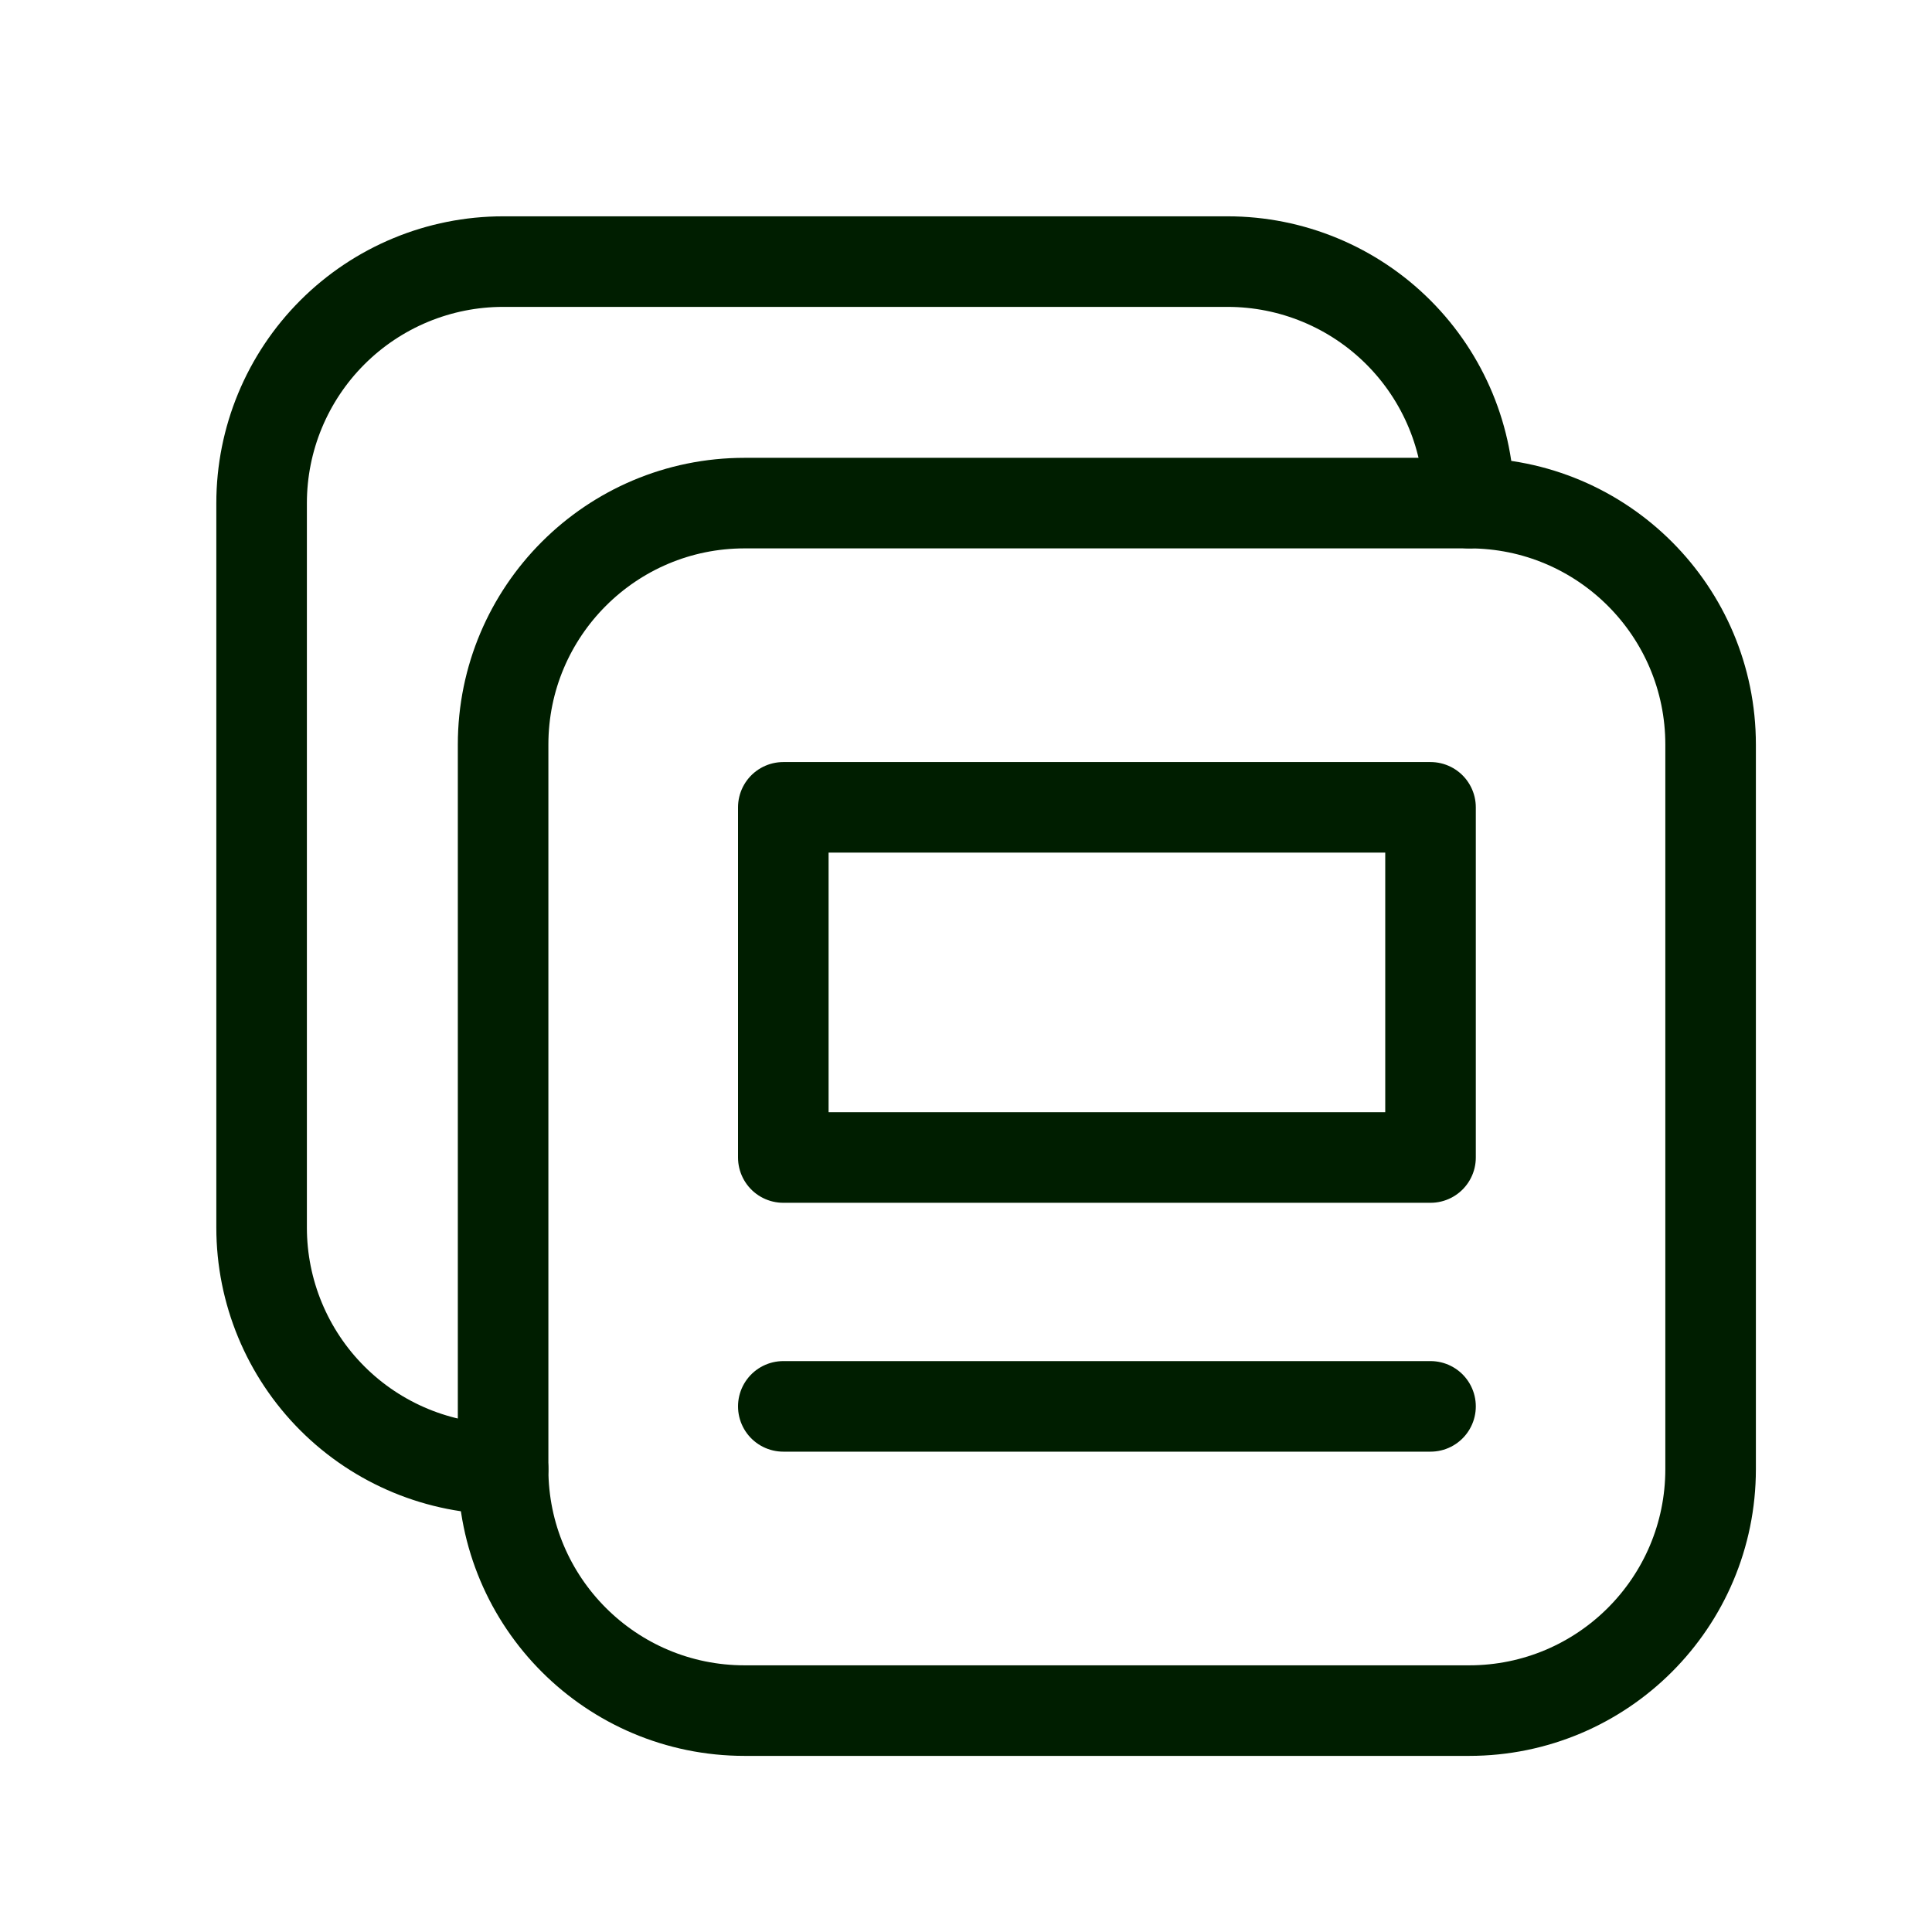 <svg width="32" height="32" viewBox="0 0 32 32" fill="none" xmlns="http://www.w3.org/2000/svg">
<path d="M24.333 8.333H12.333C10.124 8.333 8.333 10.124 8.333 12.333V24.333C8.333 26.543 10.124 28.333 12.333 28.333H24.333C26.543 28.333 28.333 26.543 28.333 24.333V12.333C28.333 10.124 26.543 8.333 24.333 8.333Z" stroke="#001E00" stroke-width="1.5" stroke-linecap="round" stroke-linejoin="round"/>
<path d="M8.333 24.333C7.273 24.333 6.255 23.912 5.505 23.162C4.755 22.412 4.333 21.394 4.333 20.333V8.333C4.333 7.272 4.755 6.255 5.505 5.505C6.255 4.755 7.273 4.333 8.333 4.333H20.333C21.394 4.333 22.412 4.755 23.162 5.505C23.912 6.255 24.333 7.272 24.333 8.333" stroke="#001E00" stroke-width="1.5" stroke-linecap="round" stroke-linejoin="round"/>
<path d="M23.694 13.372H12.974V19.172H23.694V13.372Z" stroke="#001E00" stroke-width="1.5" stroke-linecap="round" stroke-linejoin="round"/>
<path d="M12.974 23.294H23.694" stroke="#001E00" stroke-width="1.5" stroke-linecap="round" stroke-linejoin="round"/>
</svg>
